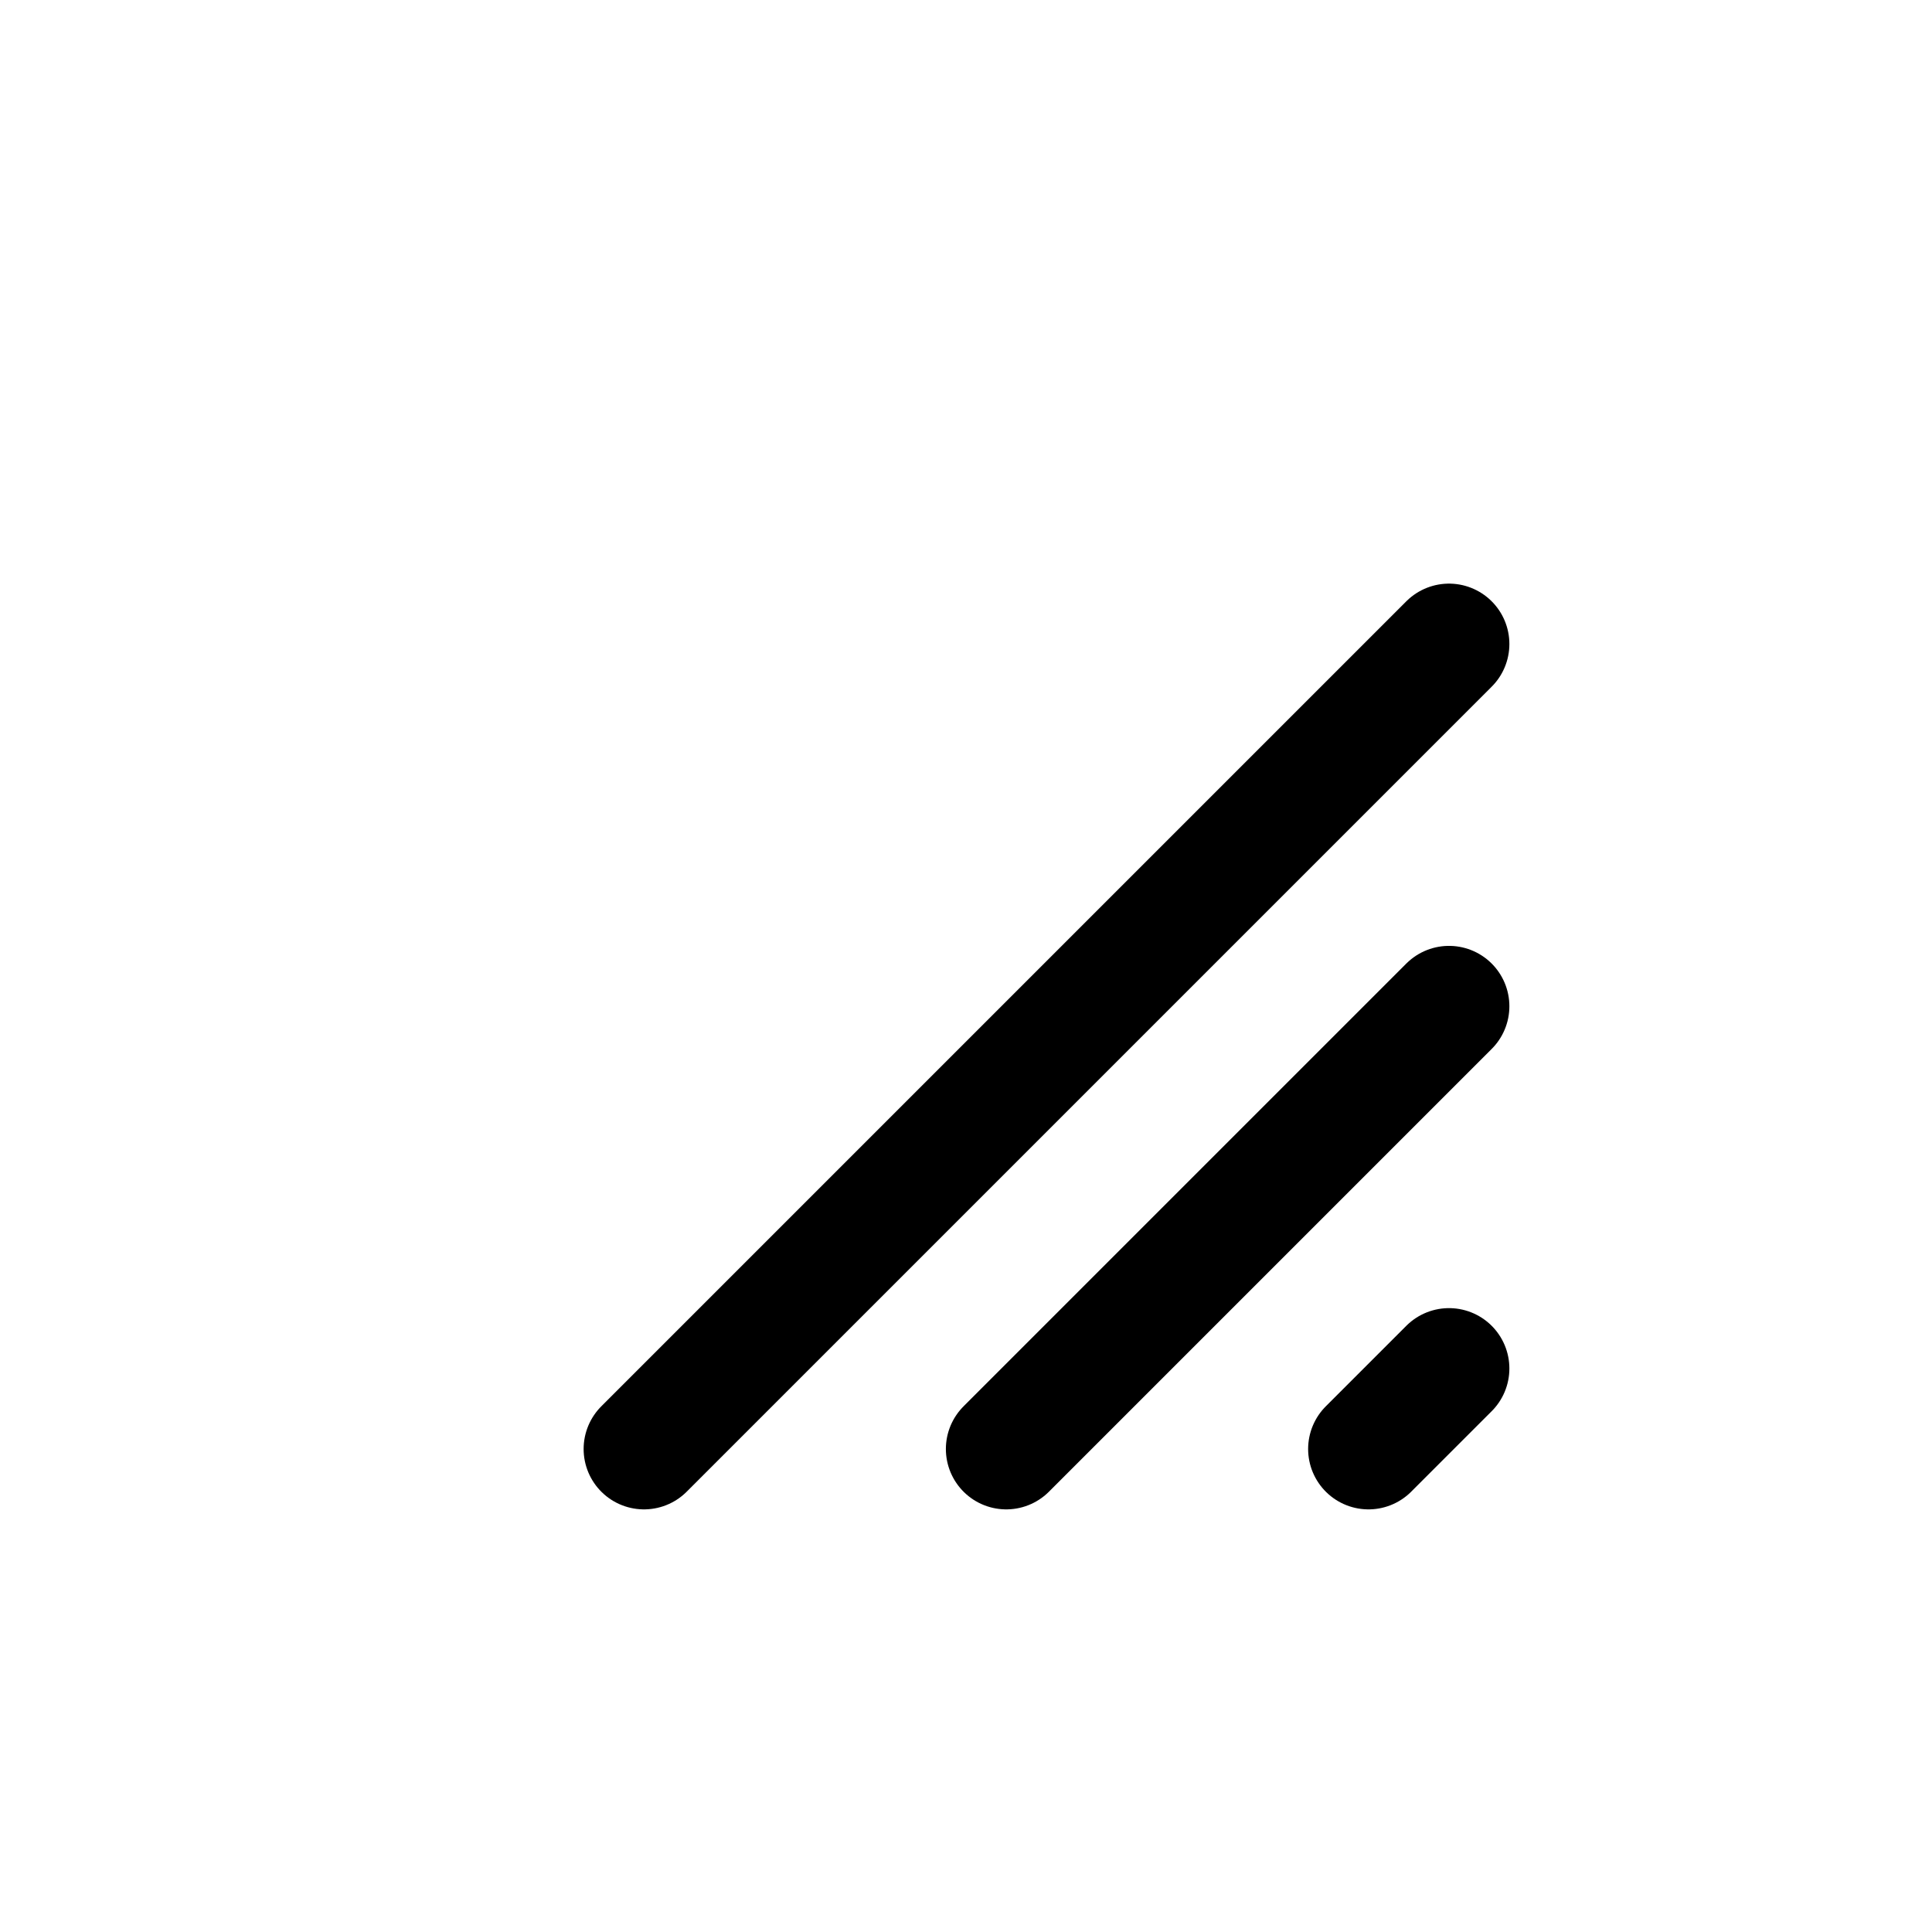 <svg width="24" height="24" viewBox="0 0 24 24" fill="none" xmlns="http://www.w3.org/2000/svg"><path d="M8 18 18 8m-5.5 10 5.5-5.5M17 18l1-1" stroke="#000" stroke-width="1.5" stroke-linecap="round"/></svg>